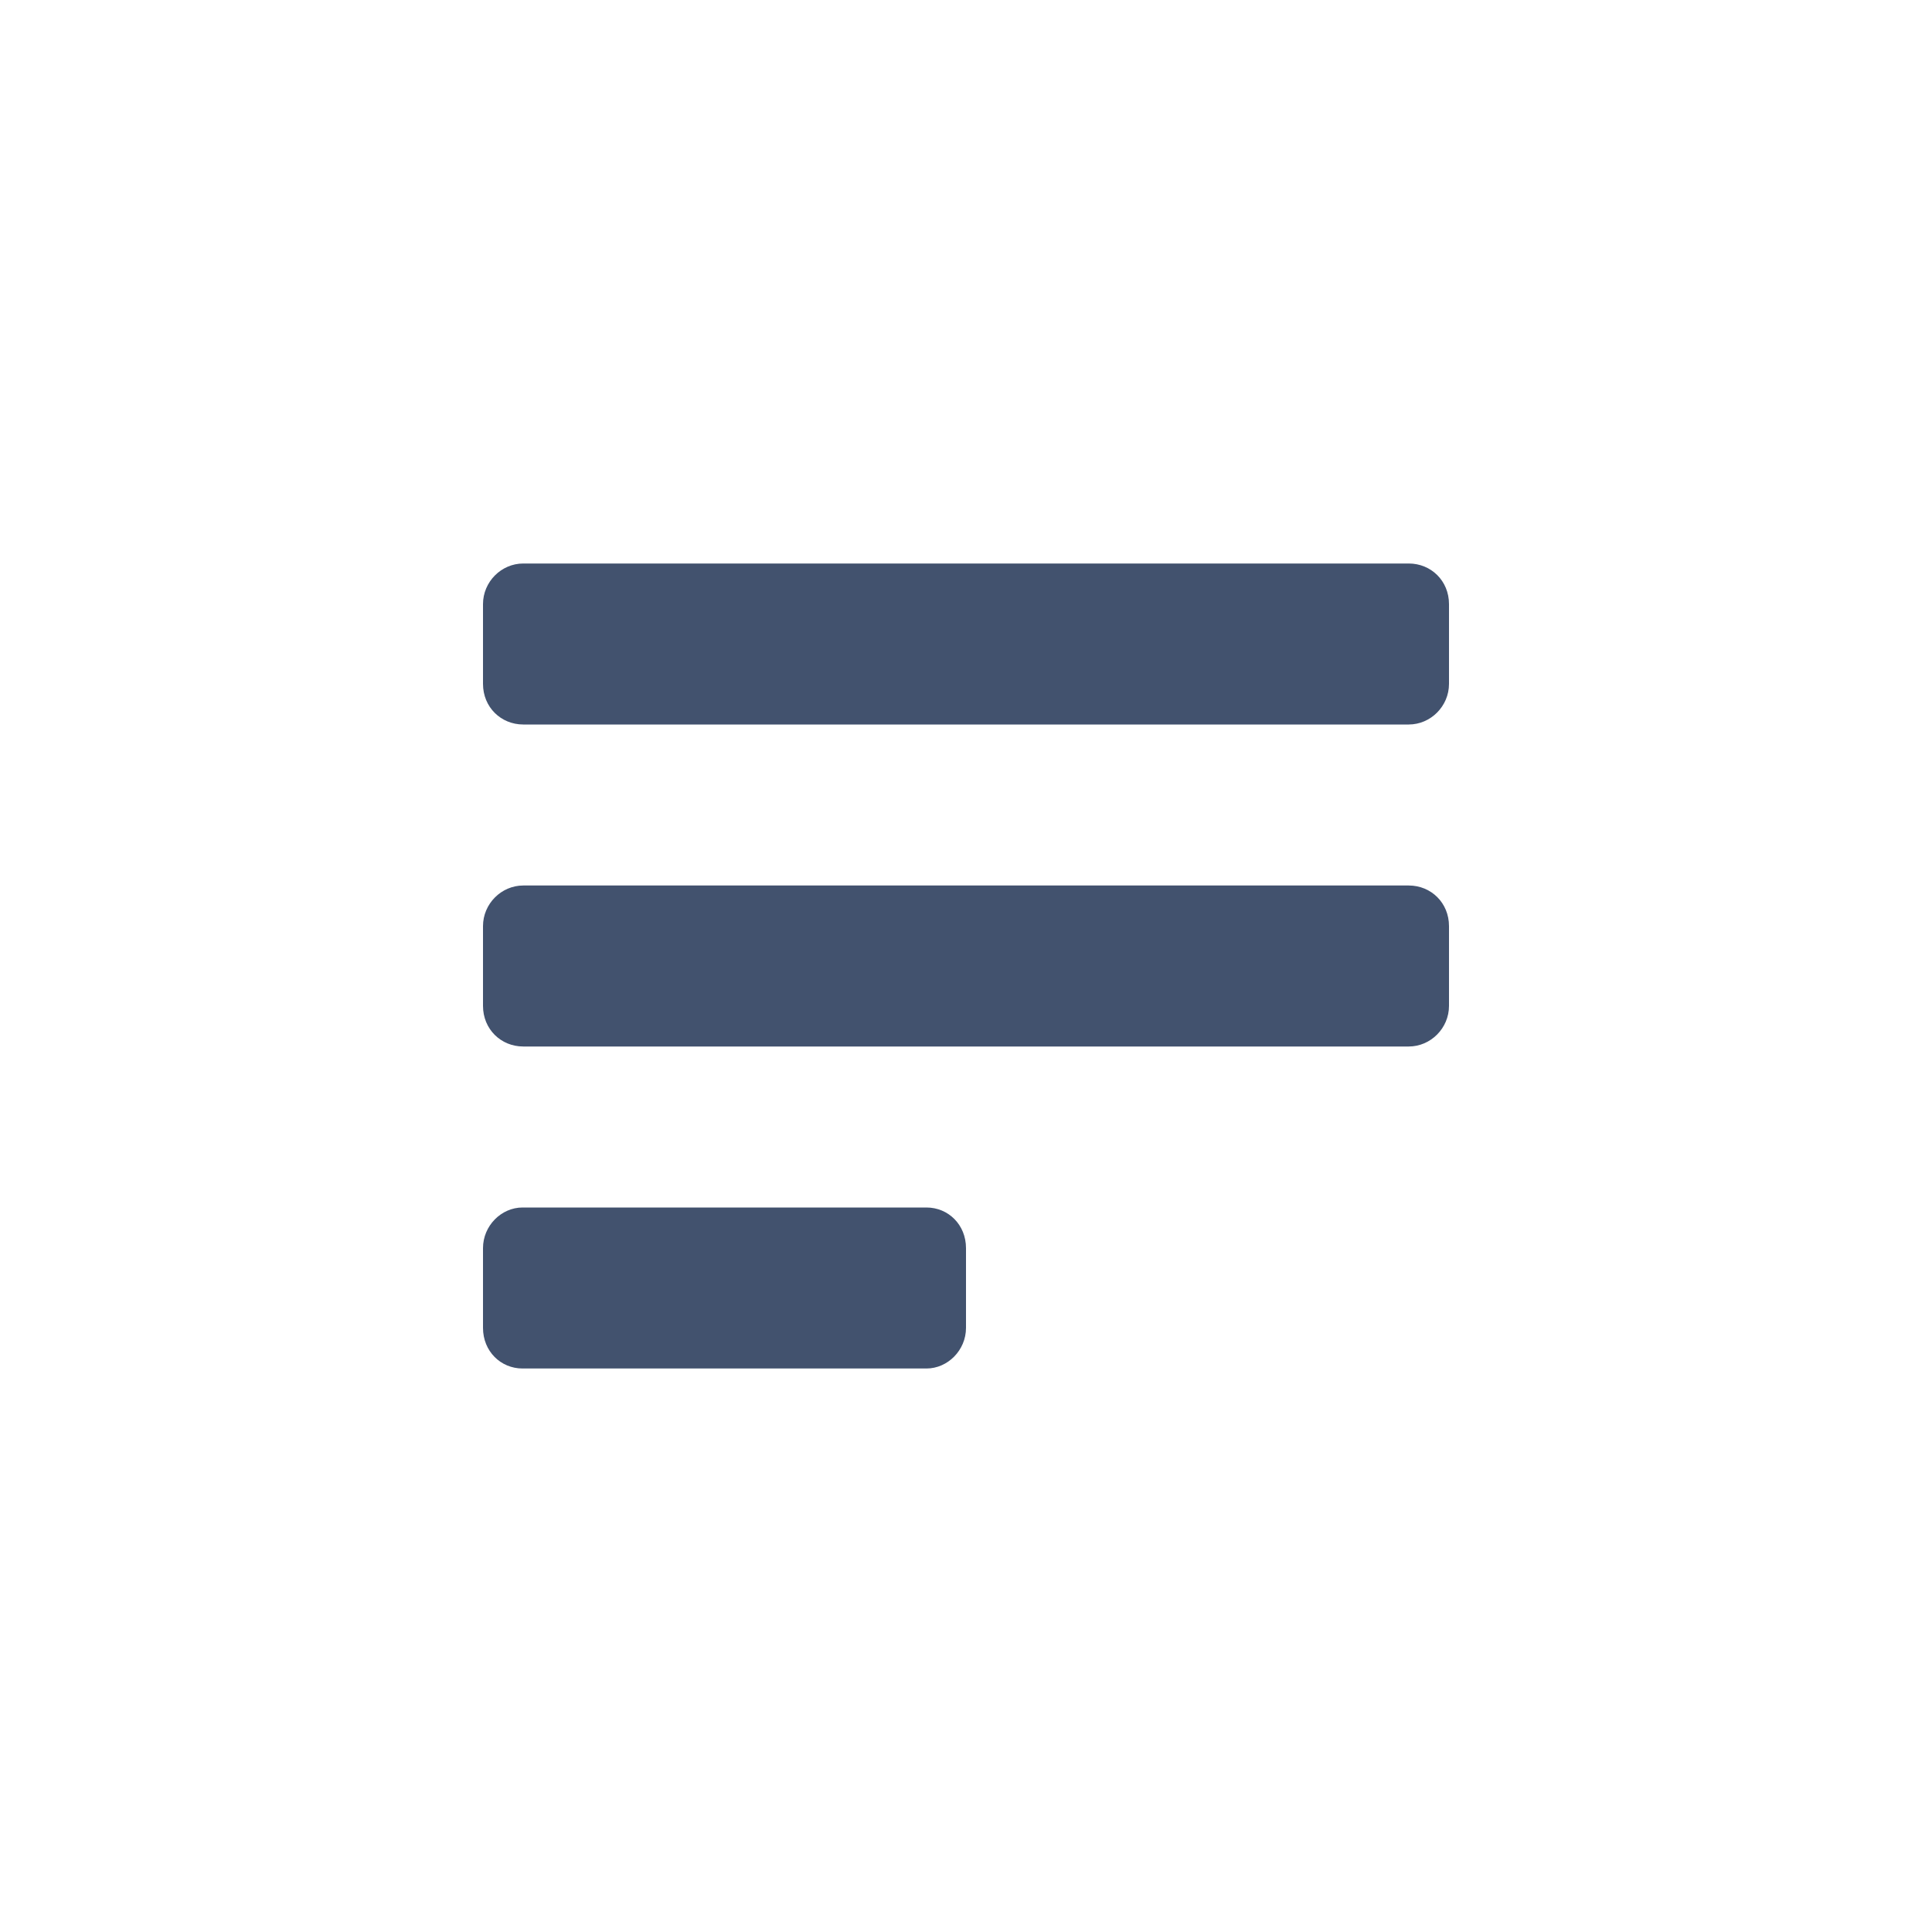 <?xml version="1.0" encoding="UTF-8" standalone="no"?>
<svg width="24px" height="24px" viewBox="0 0 24 24" version="1.1" xmlns="http://www.w3.org/2000/svg" xmlns:xlink="http://www.w3.org/1999/xlink">
    <!-- Generator: Sketch 45.1 (43504) - http://www.bohemiancoding.com/sketch -->
    <title>editor/align-left</title>
    <desc>Created with Sketch.</desc>
    <defs></defs>
    <g id="Original" stroke="none" stroke-width="1" fill="none" fill-rule="evenodd">
        <g id="editor/align-left" fill="#42526E">
            <path d="M6,7.505 C6,7.226 6.229,7 6.5,7 L17.5,7 C17.776,7 18,7.214 18,7.505 L18,8.495 C18,8.774 17.771,9 17.5,9 L6.5,9 C6.224,9 6,8.786 6,8.495 L6,7.505 Z M6,11.505 C6,11.226 6.229,11 6.5,11 L17.5,11 C17.776,11 18,11.214 18,11.505 L18,12.495 C18,12.774 17.771,13 17.5,13 L6.5,13 C6.224,13 6,12.786 6,12.495 L6,11.505 Z M6,15.505 C6,15.226 6.228,15 6.491,15 L11.509,15 C11.78,15 12,15.214 12,15.505 L12,16.495 C12,16.774 11.772,17 11.509,17 L6.491,17 C6.22,17 6,16.786 6,16.495 L6,15.505 Z" id="Shape"></path>
        </g>
    </g>
</svg>